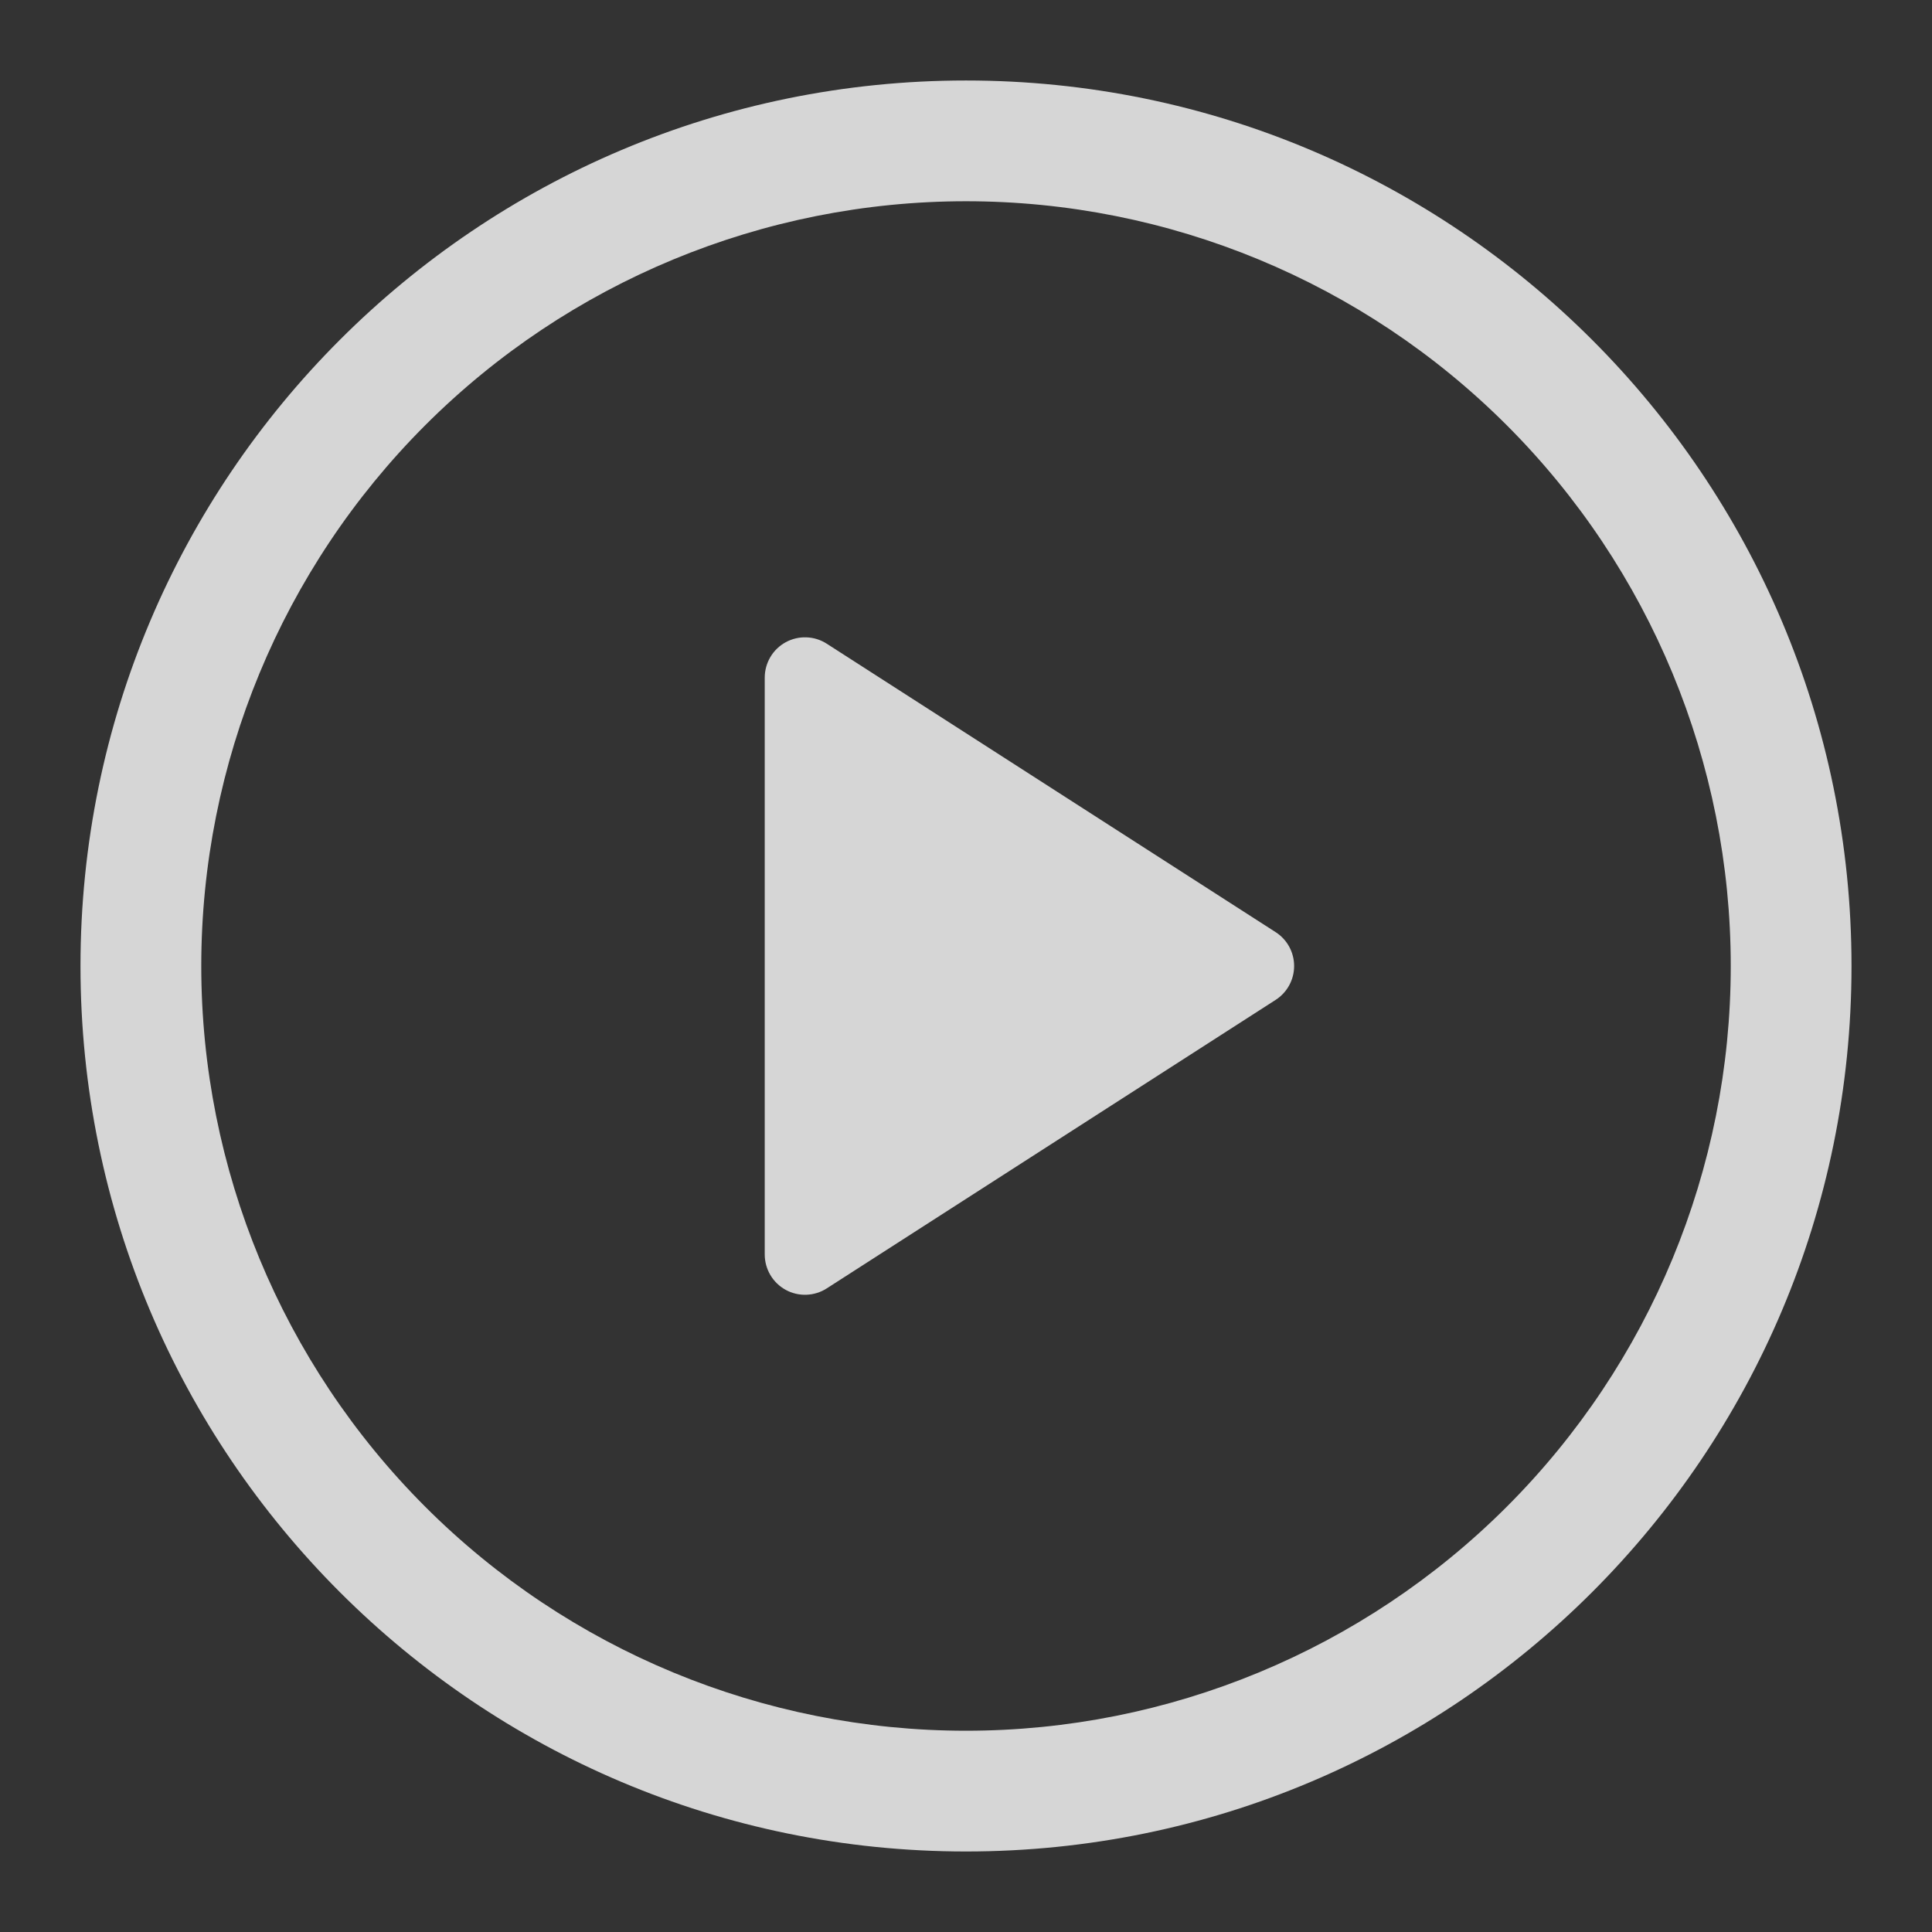 <svg width="80" height="80" viewBox="0 0 80 80" fill="none" xmlns="http://www.w3.org/2000/svg">
<rect x="0" y="0" width="80" height="80" fill="#333333" stroke="none"/>
<g opacity="0.8">
<path d="M31.666 51.947V28.053C31.667 27.755 31.748 27.461 31.901 27.204C32.053 26.947 32.273 26.736 32.535 26.593C32.797 26.45 33.094 26.38 33.392 26.391C33.691 26.401 33.982 26.492 34.233 26.654L52.82 38.597C53.055 38.748 53.249 38.955 53.383 39.2C53.517 39.446 53.587 39.721 53.587 40C53.587 40.28 53.517 40.555 53.383 40.8C53.249 41.045 53.055 41.253 52.82 41.404L34.233 53.35C33.982 53.512 33.691 53.602 33.392 53.613C33.094 53.624 32.797 53.554 32.535 53.411C32.273 53.267 32.053 53.056 31.901 52.799C31.748 52.542 31.667 52.249 31.666 51.95V51.947Z" fill="white"/>
<path d="M3.333 40C3.333 19.75 19.75 3.333 40 3.333C60.25 3.333 76.667 19.75 76.667 40C76.667 60.25 60.25 76.666 40 76.666C19.75 76.666 3.333 60.25 3.333 40ZM40 8.333C31.602 8.333 23.547 11.669 17.608 17.608C11.67 23.547 8.334 31.601 8.334 40C8.334 48.398 11.67 56.453 17.608 62.391C23.547 68.33 31.602 71.666 40 71.666C48.399 71.666 56.453 68.33 62.392 62.391C68.331 56.453 71.667 48.398 71.667 40C71.667 31.601 68.331 23.547 62.392 17.608C56.453 11.669 48.399 8.333 40 8.333Z" fill="white"/>
</g>
</svg>
